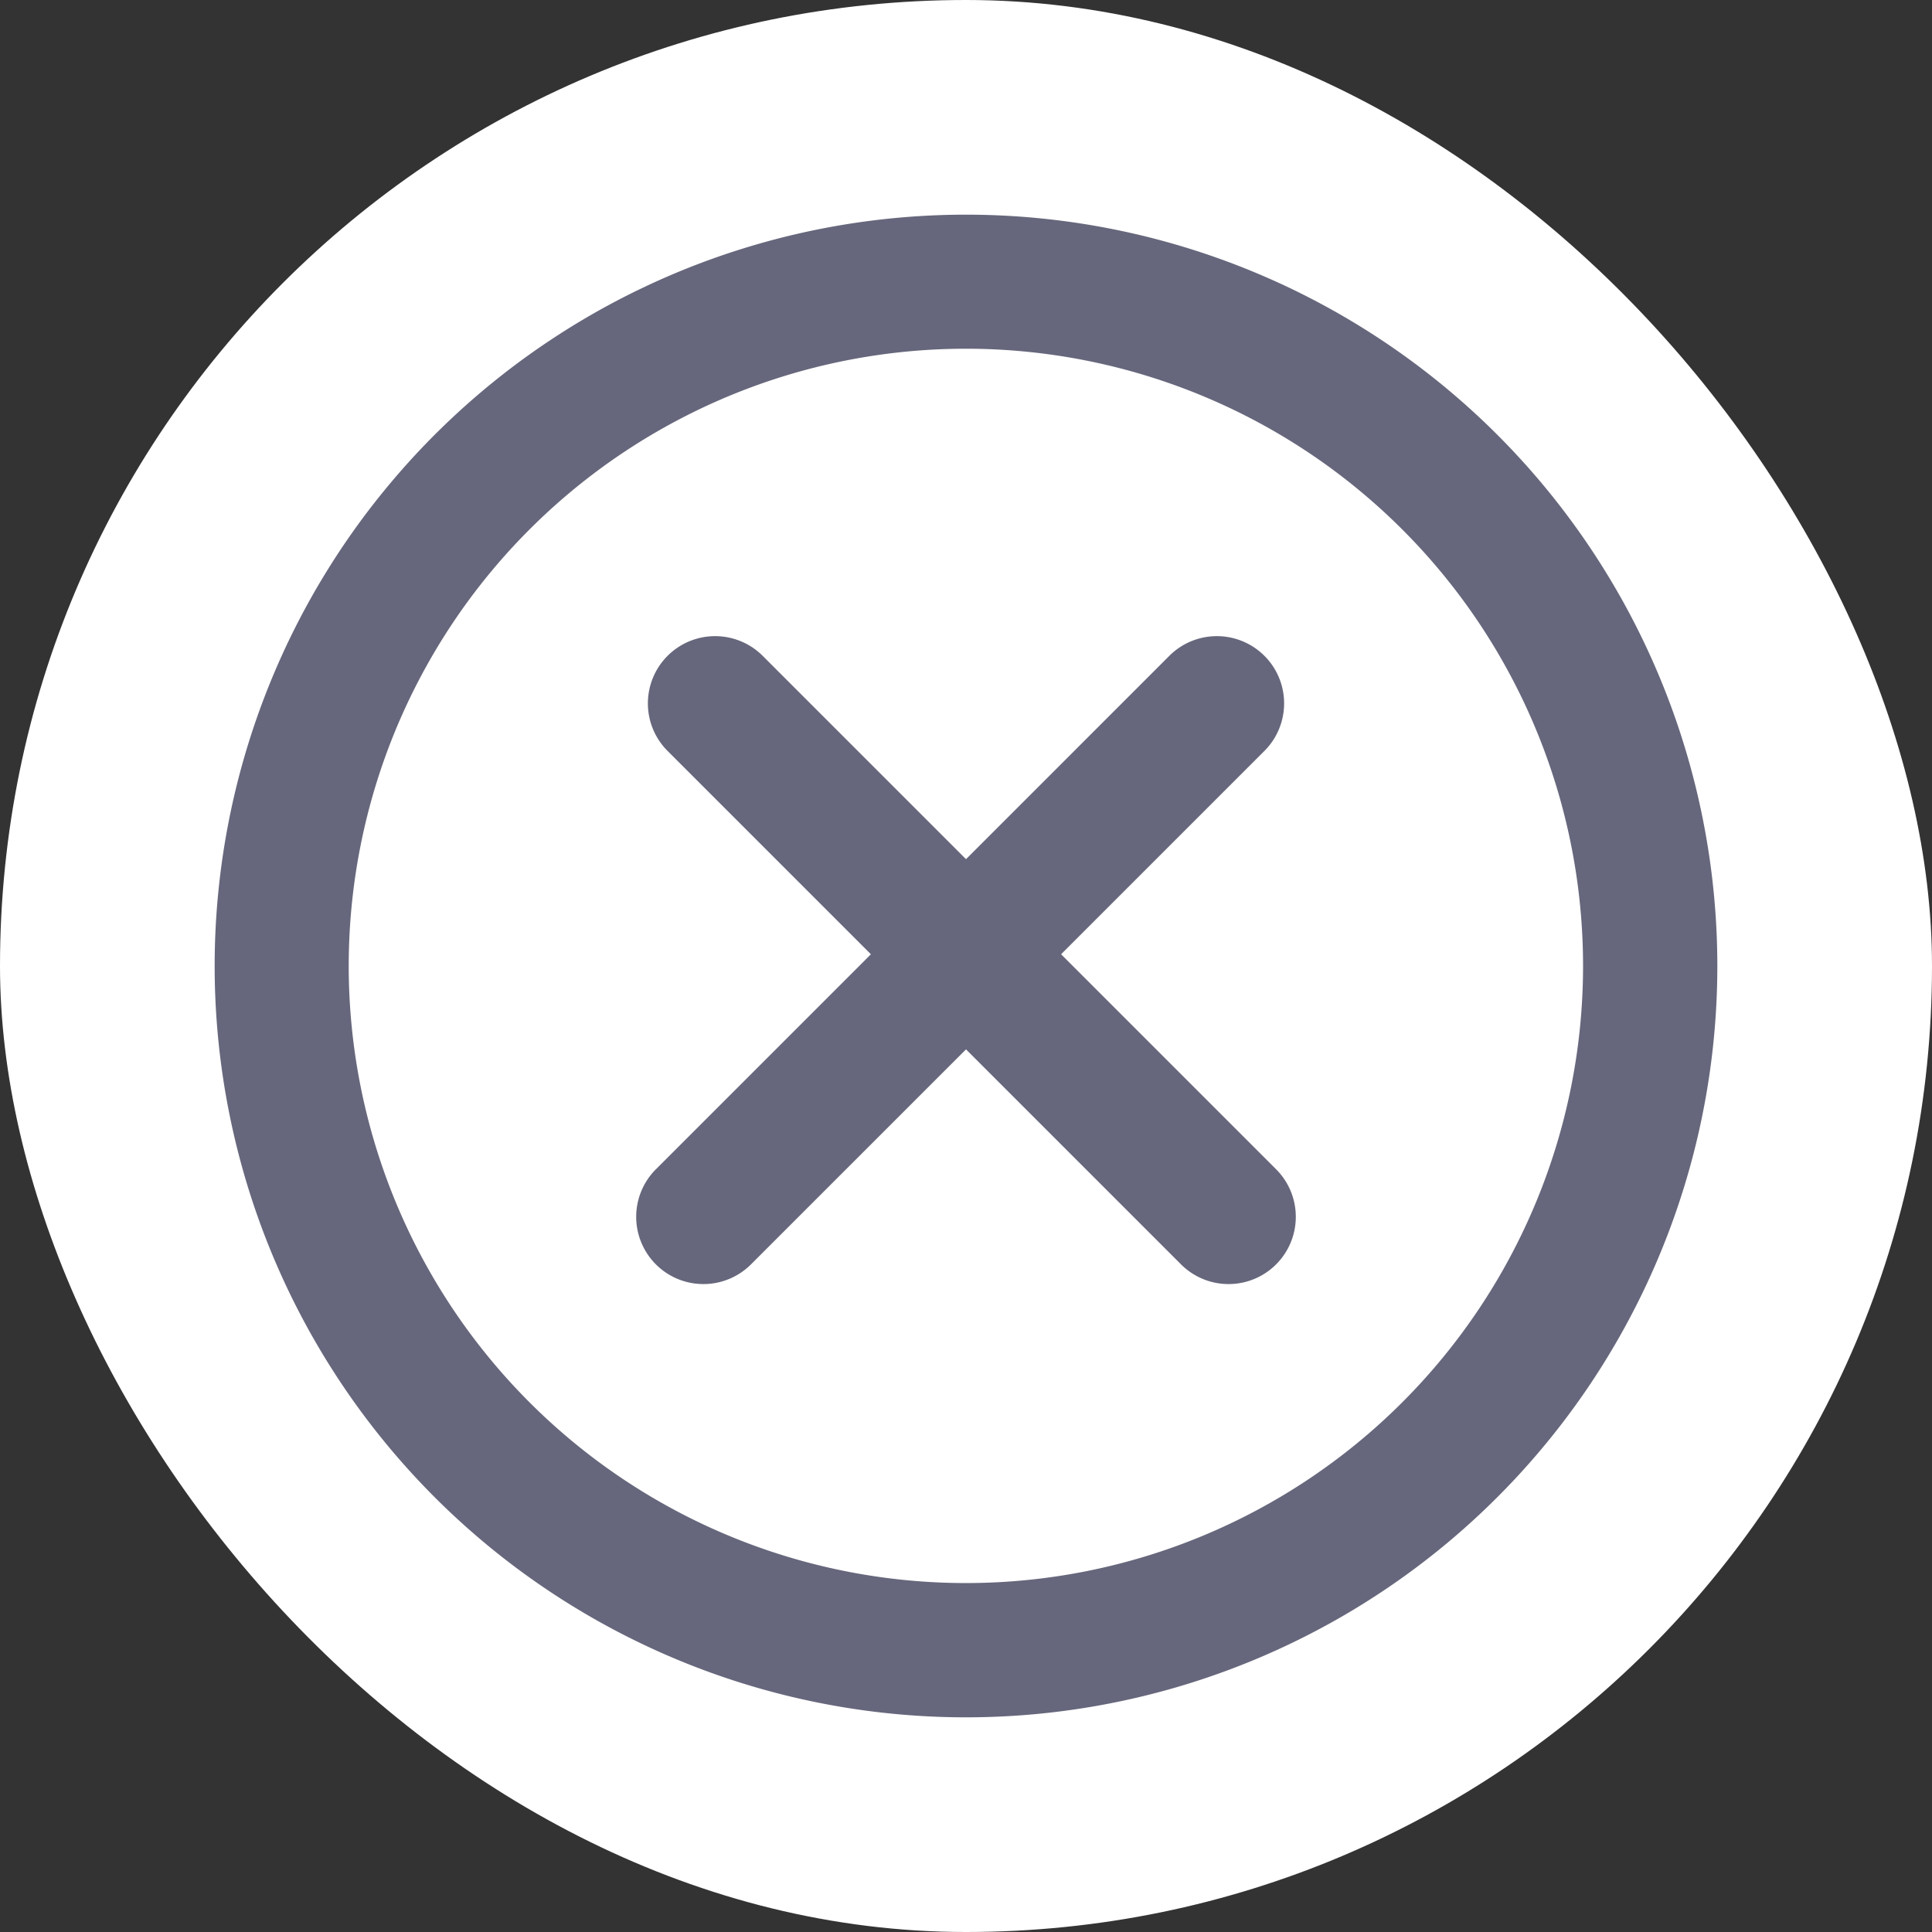<svg xmlns="http://www.w3.org/2000/svg" width="18" height="18" viewBox="0 0 18 18"><rect x="0" y="0" width="18" height="18" fill="#333333" stroke="none"/><defs><style>.a{fill:#fff;}.b{fill:#66677c;}</style></defs><g transform="translate(-405.23 -101.23)"><rect class="a" width="18" height="18" rx="9" transform="translate(405.23 101.23)"/><g transform="translate(343.23 39.23)"><path class="b" d="M71,64a7,7,0,1,0,7,7A7,7,0,0,0,71,64Zm0,12.749A5.75,5.75,0,1,1,76.749,71,5.75,5.75,0,0,1,71,76.749Z" transform="translate(0 0)"/><path class="b" d="M263.391,259.305h-2.833v-2.679a.626.626,0,0,0-1.253,0v2.679h-2.679a.626.626,0,0,0,0,1.253h2.679v2.833a.626.626,0,0,0,1.253,0v-2.833h2.833a.626.626,0,0,0,0-1.253Z" transform="translate(71 -296.708) rotate(45)"/></g></g></svg>